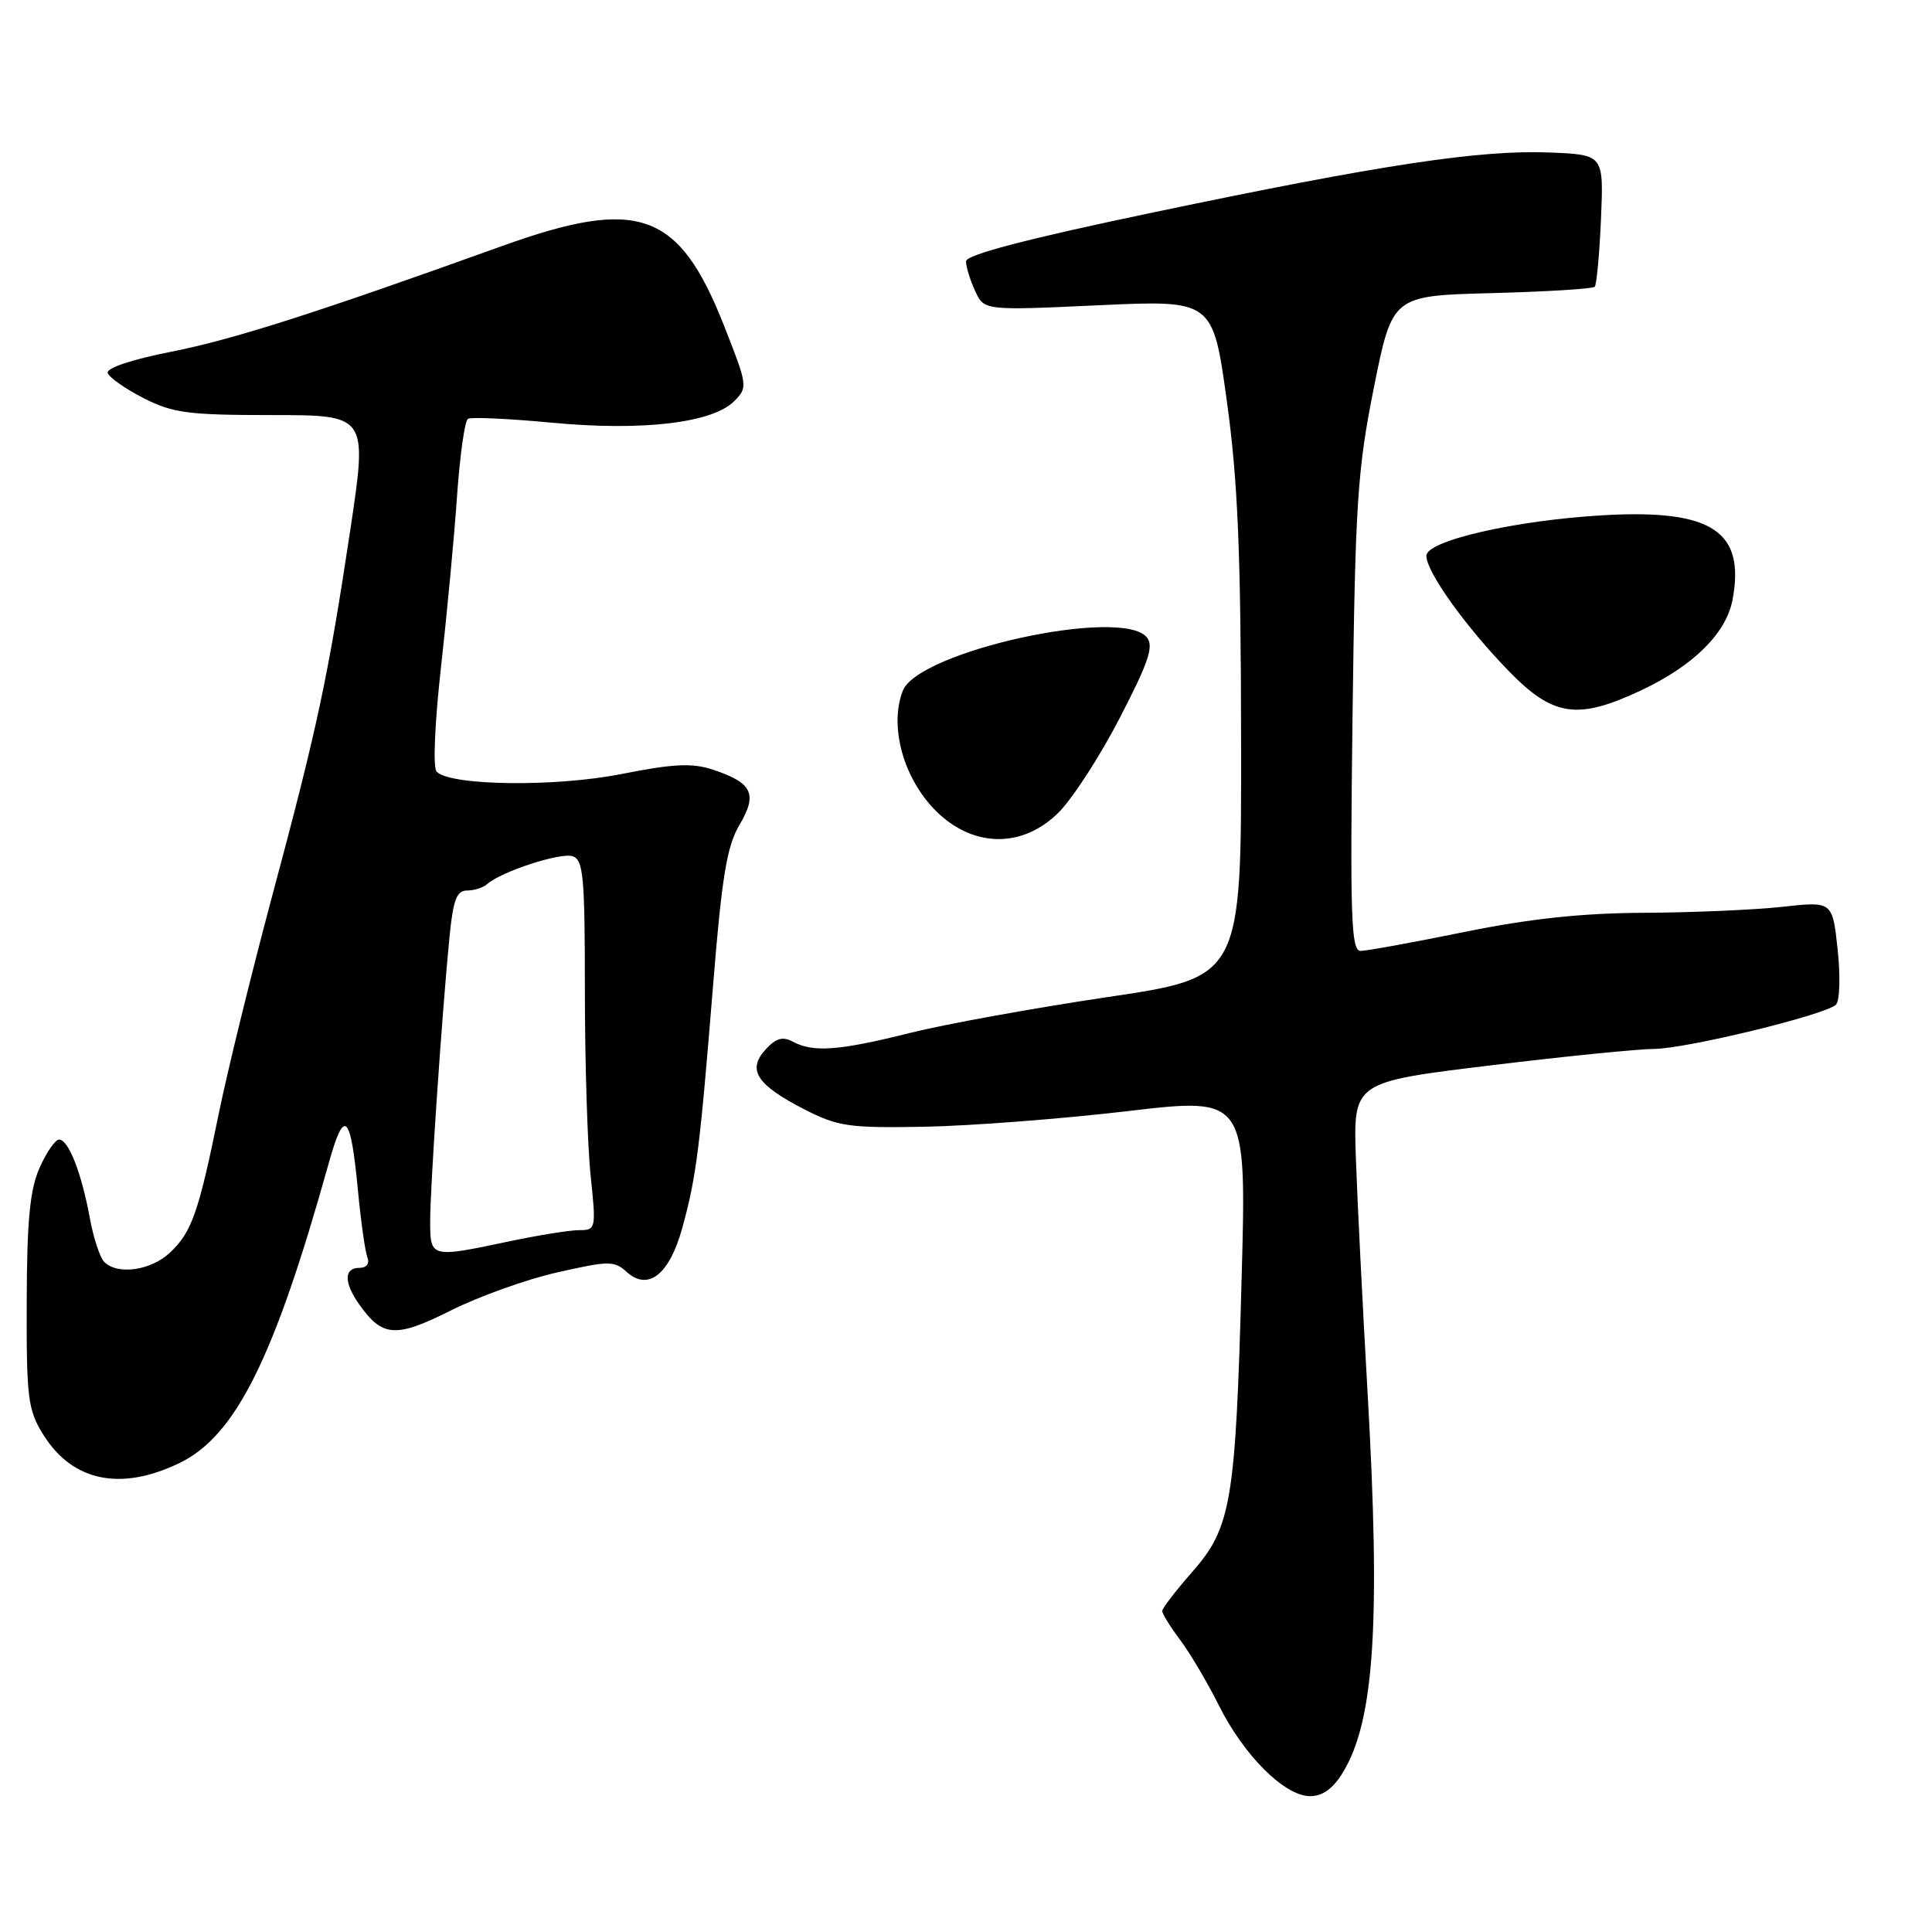 <?xml version="1.0" encoding="UTF-8" standalone="no"?>
<!DOCTYPE svg PUBLIC "-//W3C//DTD SVG 1.1//EN" "http://www.w3.org/Graphics/SVG/1.1/DTD/svg11.dtd" >
<svg xmlns="http://www.w3.org/2000/svg" xmlns:xlink="http://www.w3.org/1999/xlink" version="1.1" viewBox="0 0 256 256">
 <g >
 <path fill="currentColor"
d=" M 177.95 234.84 C 182.11 228.00 182.95 215.02 181.21 184.50 C 180.55 172.95 179.85 158.97 179.66 153.44 C 179.32 143.38 179.32 143.38 197.41 141.18 C 207.36 139.97 217.13 138.99 219.12 138.99 C 223.28 139.00 241.93 134.47 243.28 133.12 C 243.78 132.62 243.87 129.34 243.50 125.82 C 242.81 119.42 242.81 119.42 236.16 120.16 C 232.50 120.56 224.27 120.92 217.89 120.95 C 209.61 120.99 202.75 121.72 194.00 123.50 C 187.25 124.88 181.07 126.00 180.28 126.00 C 179.03 126.00 178.88 121.55 179.22 94.75 C 179.58 66.60 179.86 62.29 182.05 51.34 C 184.49 39.18 184.49 39.18 197.66 38.84 C 204.91 38.65 211.05 38.27 211.31 38.00 C 211.56 37.73 211.94 33.67 212.14 29.00 C 212.50 20.50 212.50 20.50 205.38 20.21 C 196.11 19.83 183.09 21.80 152.75 28.16 C 136.04 31.66 128.00 33.76 128.00 34.63 C 128.00 35.33 128.54 37.09 129.20 38.53 C 130.39 41.15 130.39 41.15 145.55 40.45 C 160.71 39.75 160.71 39.75 162.56 53.12 C 164.02 63.72 164.42 73.04 164.45 98.00 C 164.50 129.49 164.50 129.49 146.75 132.12 C 136.99 133.57 125.20 135.71 120.54 136.88 C 111.18 139.22 107.76 139.48 105.06 138.03 C 103.69 137.30 102.81 137.56 101.42 139.09 C 98.98 141.78 100.27 143.75 106.59 147.00 C 111.03 149.27 112.49 149.48 122.49 149.30 C 128.54 149.19 140.63 148.26 149.34 147.24 C 165.18 145.37 165.18 145.37 164.52 169.44 C 163.72 199.04 163.15 202.41 157.95 208.32 C 155.78 210.79 154.00 213.11 154.00 213.47 C 154.00 213.83 155.07 215.57 156.39 217.32 C 157.70 219.07 160.01 222.97 161.52 226.00 C 164.84 232.64 170.23 238.00 173.59 238.00 C 175.26 238.00 176.64 237.00 177.95 234.84 Z  M 23.78 193.86 C 31.23 190.26 36.34 179.99 43.55 154.16 C 45.63 146.70 46.46 147.49 47.44 157.85 C 47.83 161.90 48.38 165.83 48.68 166.60 C 49.00 167.44 48.57 168.00 47.61 168.00 C 45.58 168.00 45.55 169.92 47.55 172.77 C 50.65 177.20 52.41 177.32 59.73 173.65 C 63.45 171.78 69.82 169.50 73.88 168.59 C 80.68 167.05 81.39 167.04 83.04 168.54 C 85.89 171.11 88.70 168.89 90.40 162.73 C 92.26 156.00 92.73 152.26 94.48 130.65 C 95.65 116.13 96.31 112.14 97.99 109.29 C 100.42 105.18 99.70 103.72 94.42 101.97 C 91.70 101.08 89.21 101.20 82.36 102.56 C 73.59 104.30 59.73 104.13 57.86 102.26 C 57.35 101.75 57.60 95.87 58.43 88.44 C 59.23 81.32 60.19 71.11 60.56 65.73 C 60.94 60.36 61.58 55.76 62.00 55.50 C 62.42 55.24 67.43 55.47 73.13 56.01 C 85.13 57.14 94.40 56.05 97.28 53.16 C 99.11 51.33 99.08 51.11 95.92 43.11 C 89.95 27.99 84.63 26.09 66.50 32.61 C 41.81 41.50 30.80 45.01 22.67 46.61 C 17.51 47.62 14.08 48.77 14.27 49.41 C 14.45 50.01 16.59 51.51 19.01 52.75 C 22.90 54.73 24.93 55.00 36.06 55.00 C 48.70 55.00 48.70 55.00 46.41 70.25 C 43.48 89.74 42.06 96.38 35.99 119.00 C 33.27 129.18 30.12 142.00 29.00 147.50 C 26.32 160.66 25.41 163.27 22.52 165.98 C 19.99 168.36 15.58 168.98 13.81 167.21 C 13.24 166.64 12.37 164.00 11.89 161.34 C 10.80 155.40 9.07 151.00 7.83 151.00 C 7.32 151.00 6.15 152.69 5.24 154.75 C 3.96 157.64 3.57 161.71 3.54 172.50 C 3.50 185.29 3.69 186.81 5.73 190.09 C 9.59 196.30 15.99 197.63 23.78 193.86 Z  M 140.29 107.64 C 142.14 105.79 145.79 100.14 148.40 95.08 C 152.22 87.69 152.92 85.61 151.95 84.44 C 148.59 80.39 121.63 86.31 119.62 91.54 C 117.66 96.66 120.04 104.17 124.94 108.30 C 129.78 112.37 135.82 112.11 140.29 107.64 Z  M 217.55 91.43 C 224.43 88.18 228.74 83.89 229.57 79.47 C 231.28 70.38 226.82 67.46 212.50 68.27 C 200.83 68.93 189.00 71.64 189.00 73.65 C 189.00 75.78 194.20 83.04 199.94 88.94 C 205.83 94.99 209.07 95.44 217.55 91.43 Z  M 57.00 161.75 C 57.01 157.22 58.54 134.64 59.55 124.25 C 60.04 119.24 60.50 118.00 61.88 118.00 C 62.83 118.00 64.03 117.62 64.55 117.15 C 66.39 115.50 74.23 112.94 75.86 113.45 C 77.30 113.91 77.50 116.10 77.50 131.24 C 77.50 140.73 77.84 151.76 78.26 155.75 C 79.00 162.83 78.96 163.00 76.76 163.00 C 75.52 163.00 71.35 163.67 67.50 164.48 C 57.02 166.70 57.00 166.69 57.00 161.75 Z "/>
</g>
</svg>